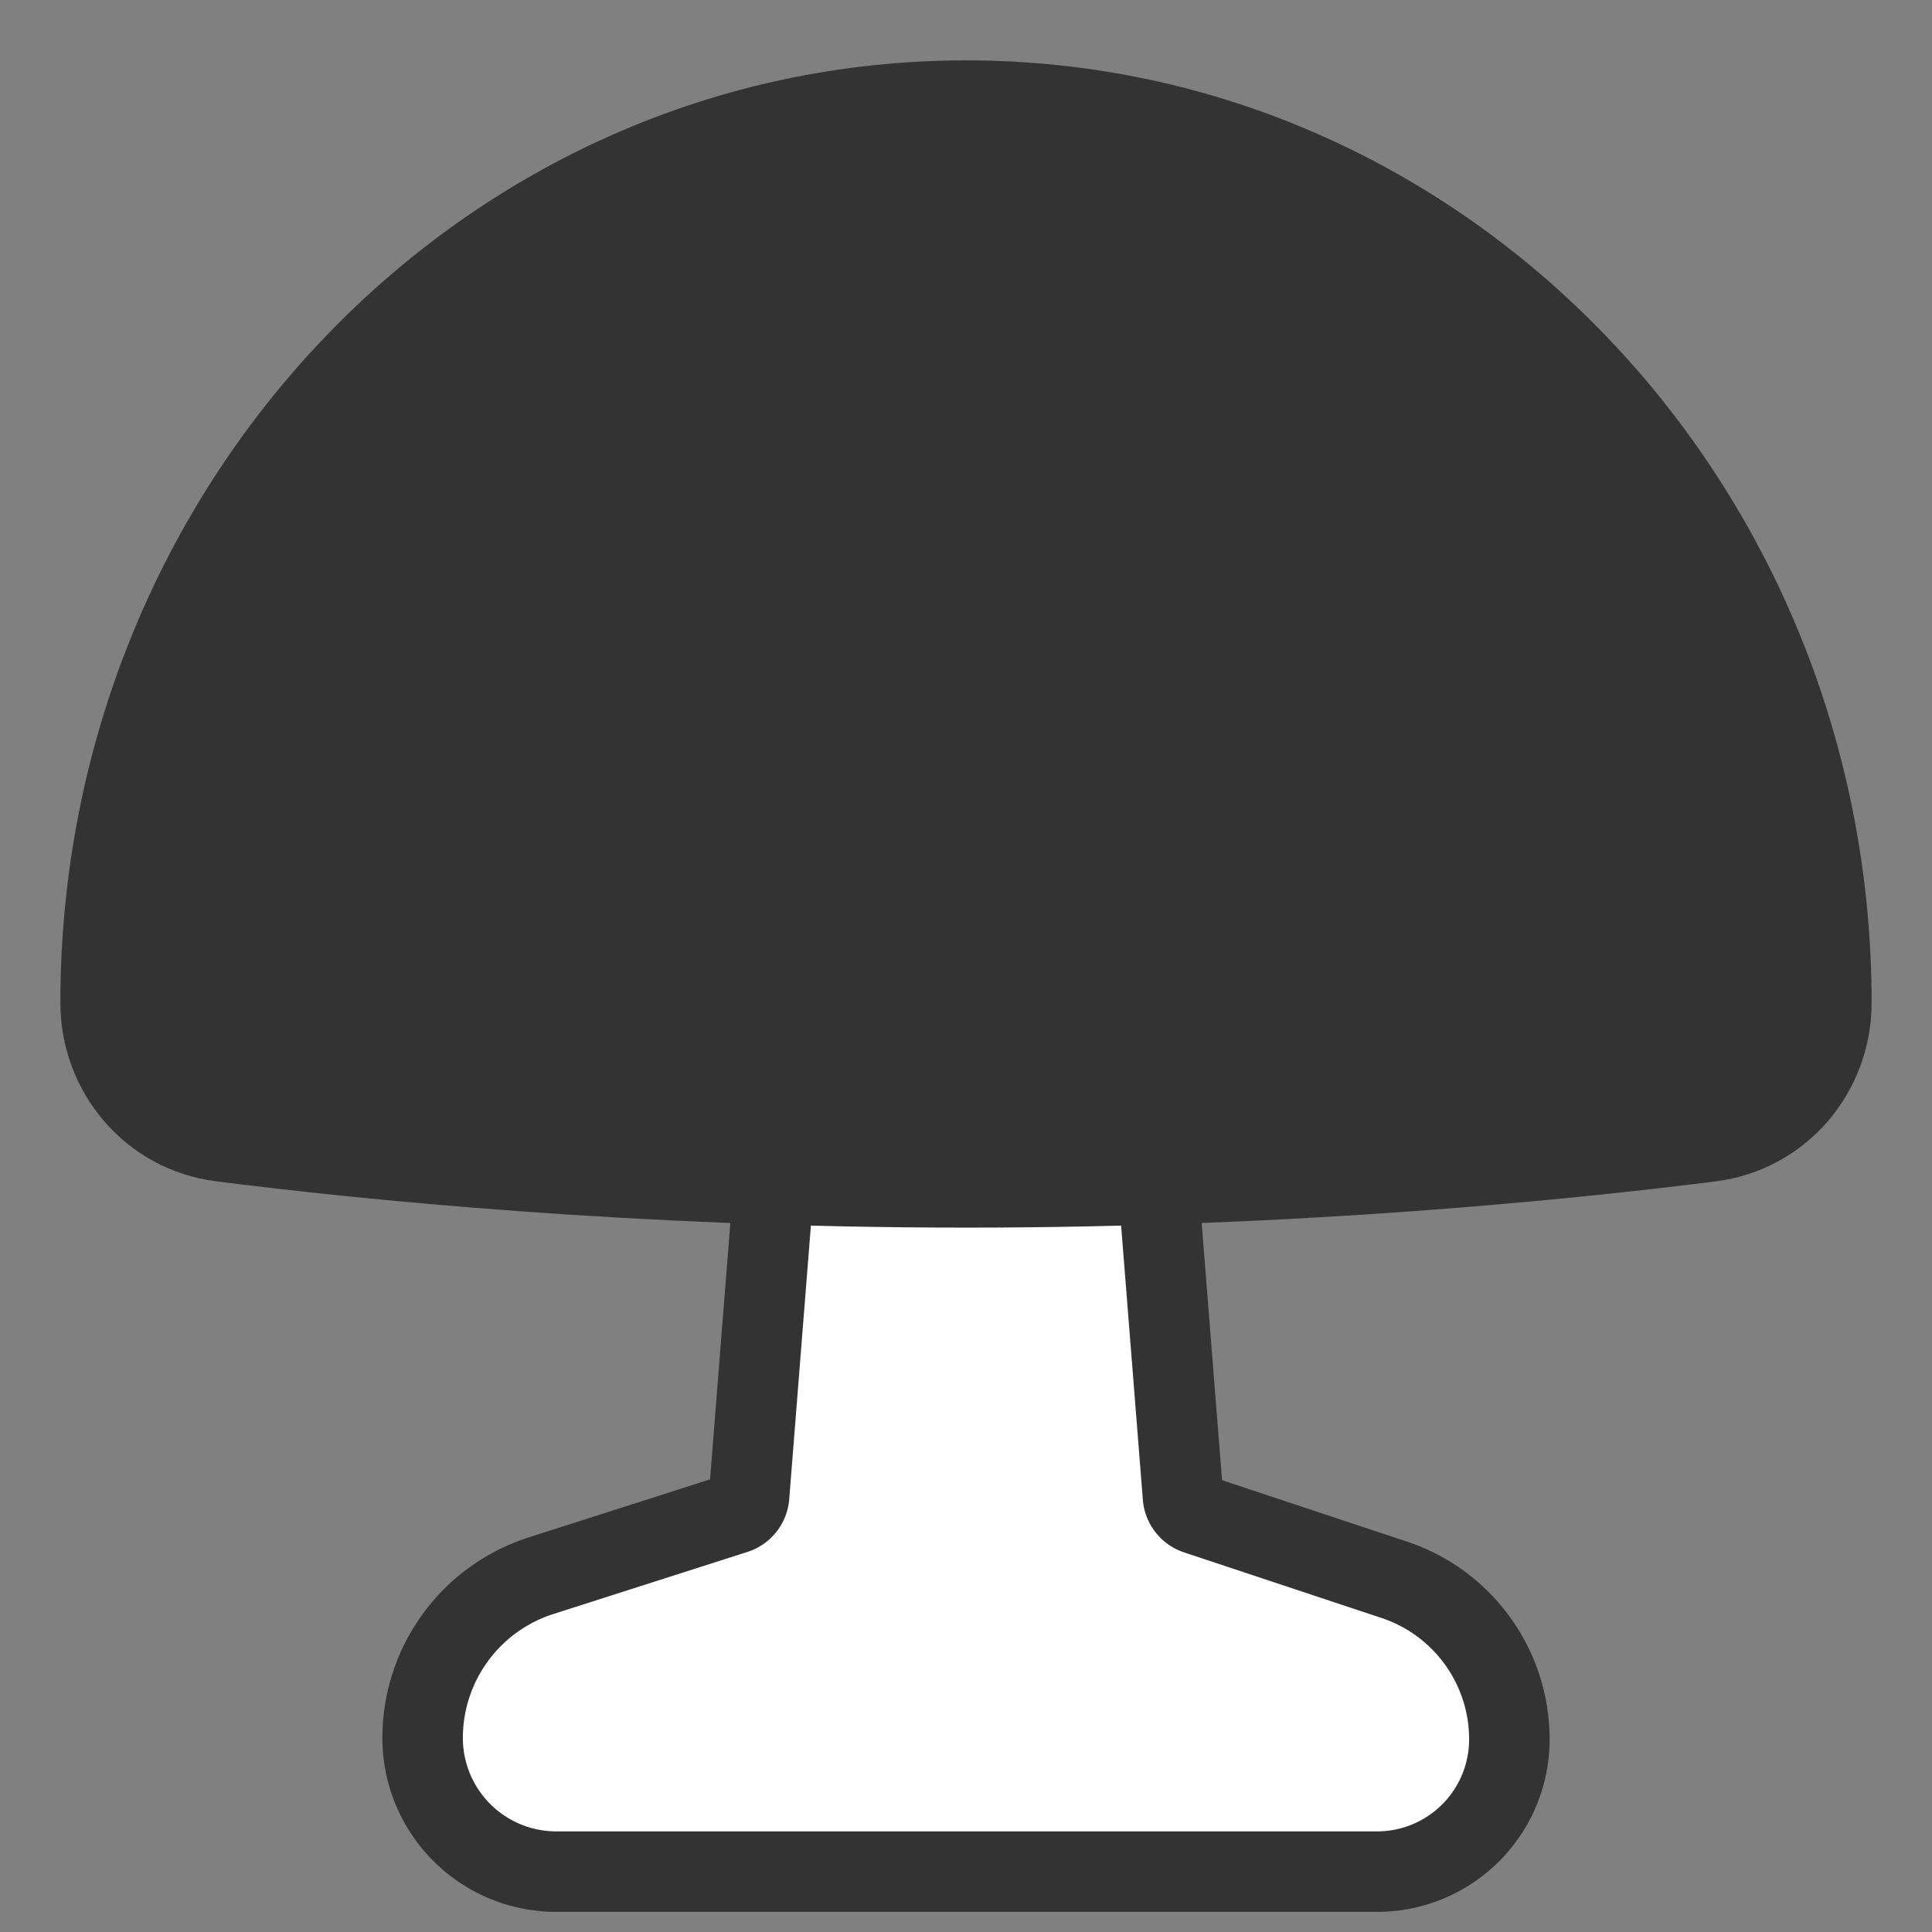 <svg xmlns="http://www.w3.org/2000/svg" fill="none" viewBox="0 0 48 48" height="48" width="48"><rect x="0" y="0" width="48" height="48" fill="#808080" stroke="none"/><g id="table-lamp-3--lighting-light-incandescent-bulb-lights-table-lamp"><path id="Union" fill="white" stroke="#333" stroke-width="2" d="M21 24.5a1.5 1.5 0 0 0-1.495 1.382l-.894 11.287a.5.5 0 0 1-.346.436l-4.823 1.543a4.232 4.232 0 0 0-2.942 4.03 3.321 3.321 0 0 0 3.321 3.322h20.393a3.286 3.286 0 0 0 3.286-3.286c0-1.8-1.153-3.398-2.862-3.965l-4.906-1.63a.5.5 0 0 1-.341-.435l-.896-11.302A1.5 1.5 0 0 0 27 24.5h-6Z"></path><path id="Union_2" fill="#333" d="M46.5 24.913C46.5 12.043 36.486 1.5 24 1.5S1.5 12.043 1.5 24.913c0 2.22 1.61 4.15 3.869 4.436C8.908 29.8 15.751 30.5 24 30.5s15.092-.701 18.63-1.15c2.259-.288 3.87-2.217 3.87-4.437Z"></path></g></svg>